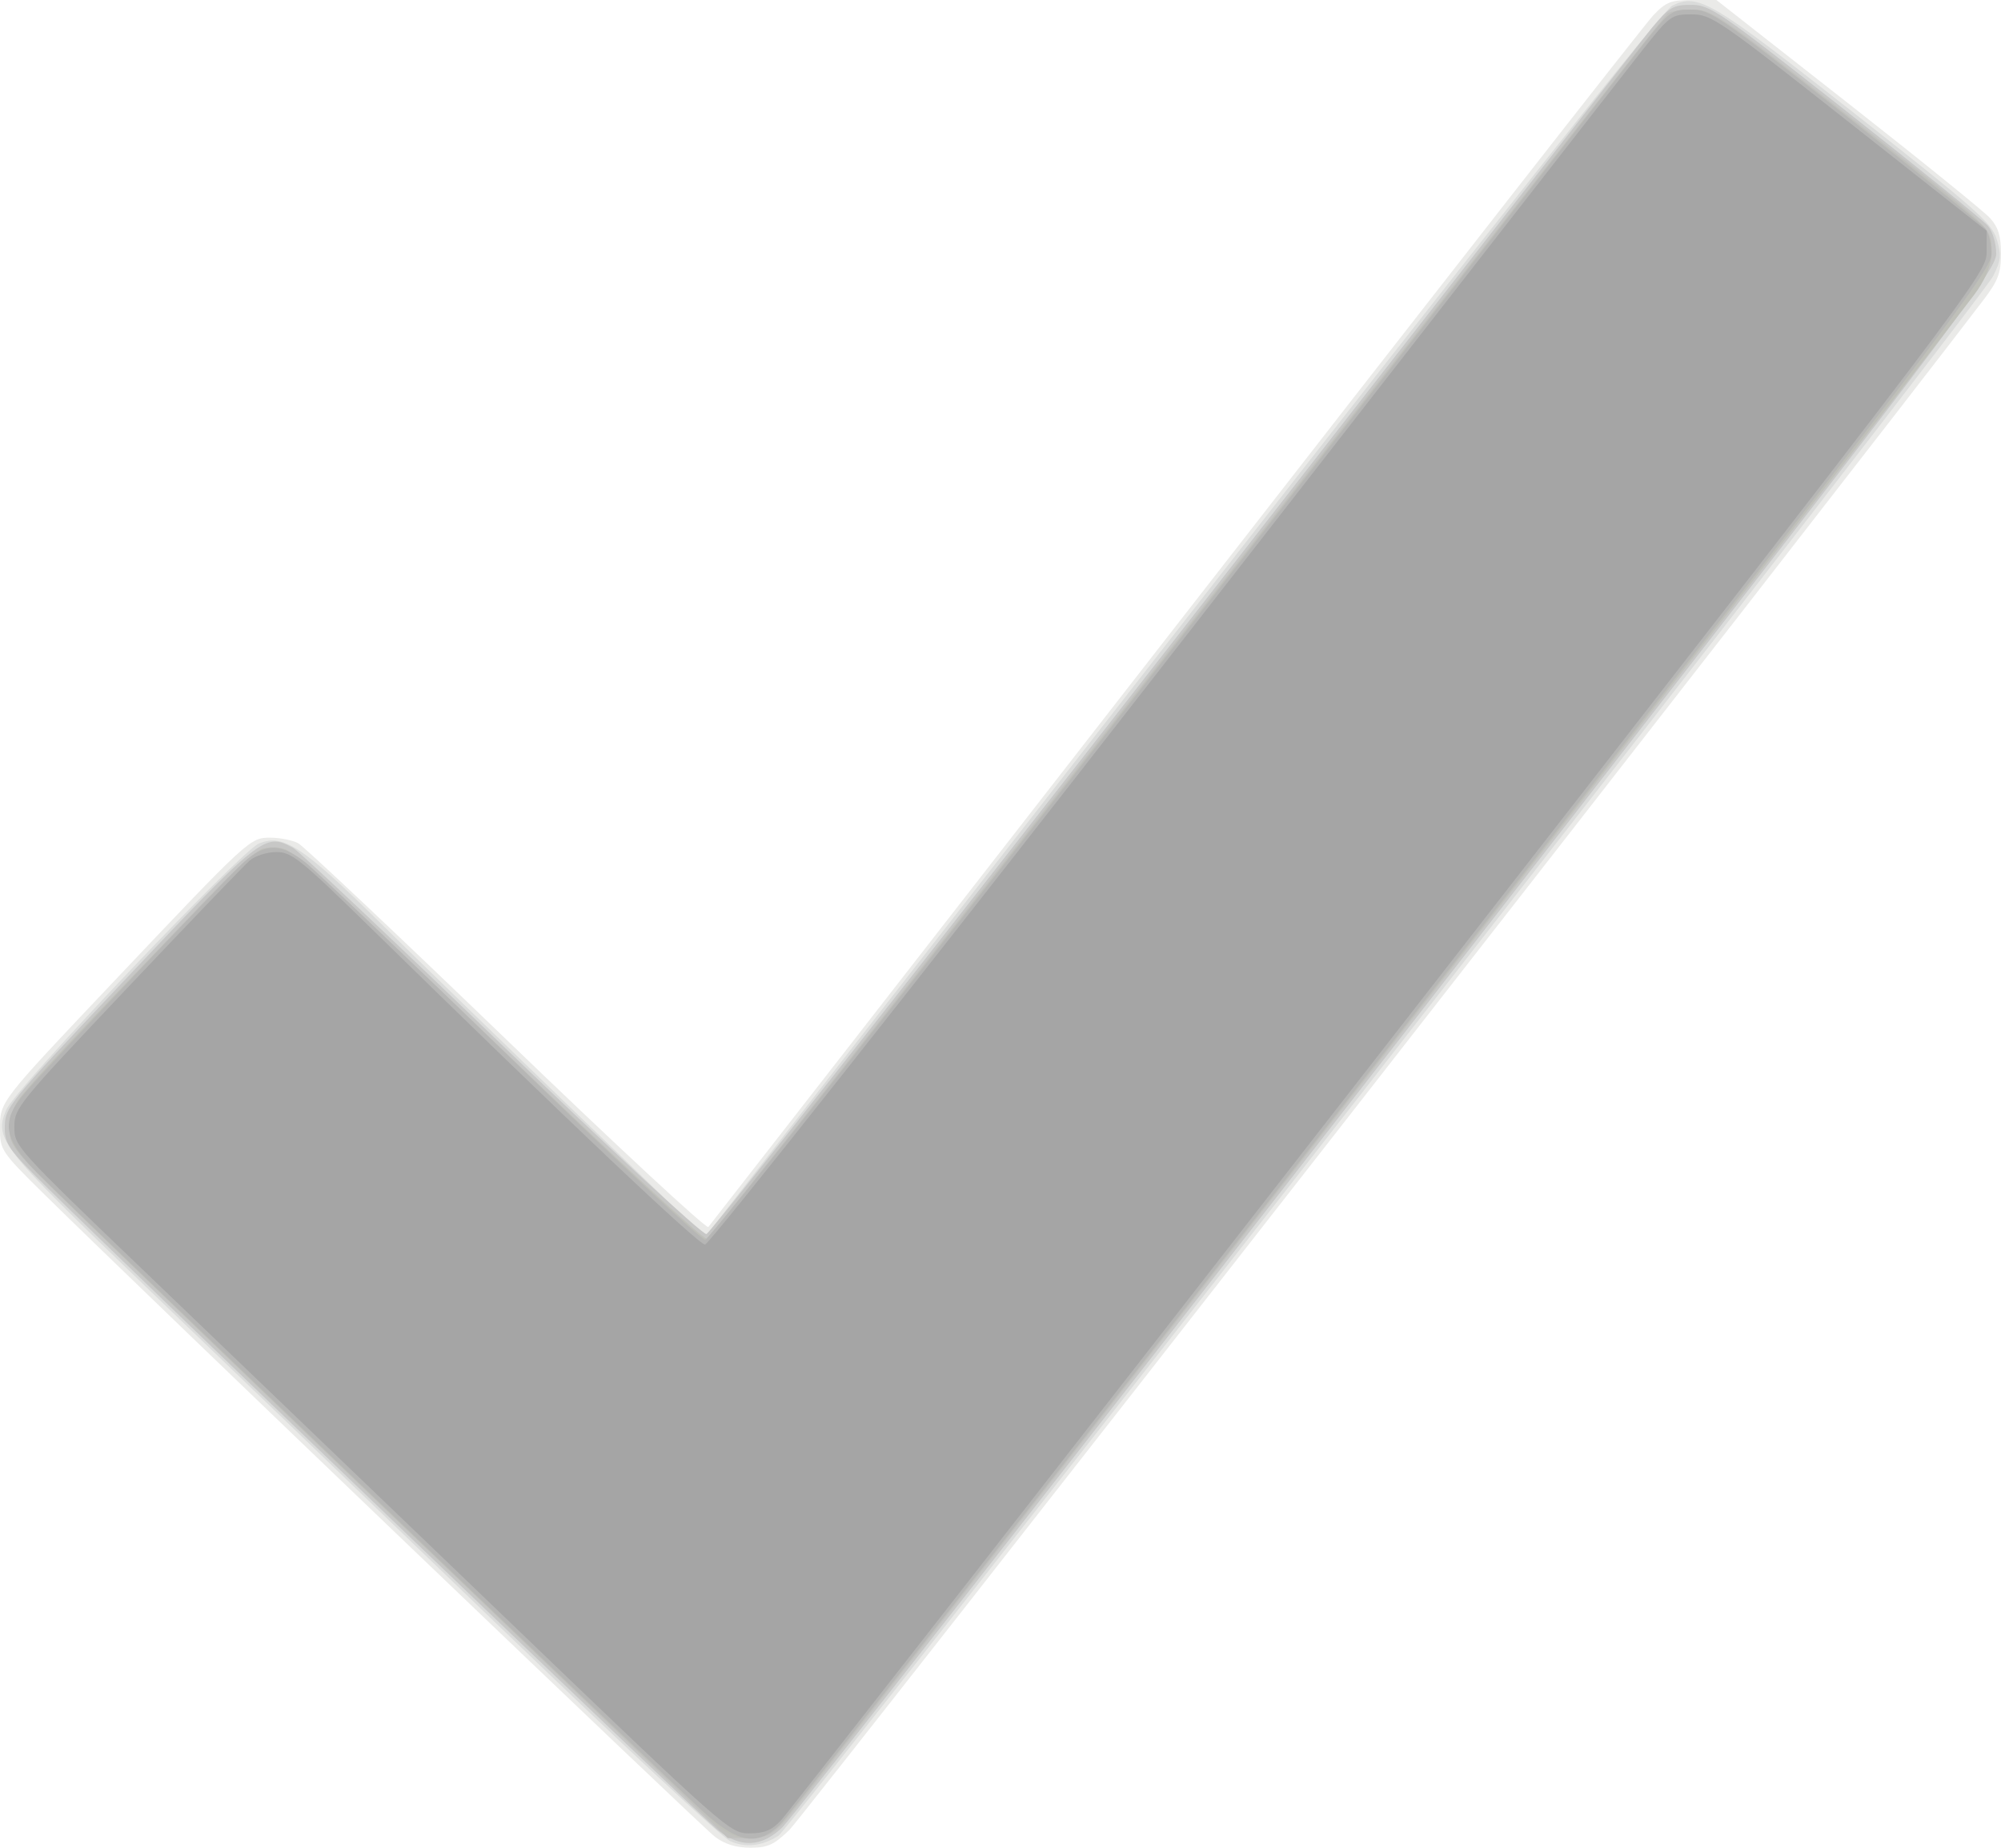 <?xml version="1.0" encoding="UTF-8" standalone="no"?>
<!-- Created with Inkscape (http://www.inkscape.org/) -->

<svg
   xmlns:dc="http://purl.org/dc/elements/1.1/"
   xmlns:cc="http://creativecommons.org/ns#"
   xmlns:rdf="http://www.w3.org/1999/02/22-rdf-syntax-ns#"
   xmlns:svg="http://www.w3.org/2000/svg"
   xmlns="http://www.w3.org/2000/svg"
   xmlns:sodipodi="http://sodipodi.sourceforge.net/DTD/sodipodi-0.dtd"
   xmlns:inkscape="http://www.inkscape.org/namespaces/inkscape"
   id="svg2"
   version="1.1"
   inkscape:version="0.91 r13725"
   width="391.875"
   height="361.875"
   viewBox="0 0 391.875 361.875"
   sodipodi:docname="checkmark_inactive.svg">
  <defs
     id="defs6" />
  <sodipodi:namedview
     pagecolor="#ffffff"
     bordercolor="#666666"
     borderopacity="1"
     objecttolerance="10"
     gridtolerance="10"
     guidetolerance="10"
     inkscape:pageopacity="0"
     inkscape:pageshadow="2"
     inkscape:window-width="1855"
     inkscape:window-height="1056"
     id="namedview4"
     showgrid="false"
     fit-margin-top="0"
     fit-margin-left="0"
     fit-margin-right="0"
     fit-margin-bottom="0"
     inkscape:zoom="0.49166667"
     inkscape:cx="718.64942"
     inkscape:cy="71.10699"
     inkscape:window-x="65"
     inkscape:window-y="24"
     inkscape:window-maximized="1"
     inkscape:current-layer="svg2" />
  <g
     id="g4138"
     transform="translate(-44.062,-59.062)">
    <path
       style="fill:#eaeae8"
       d="M 184.11,418.828 C 181.505,416.878 72.365,312.323 52.734,292.971 c -8.419,-8.299 -8.672,-8.673 -8.672,-12.821 0,-5.356 -0.191,-5.108 21.878,-28.432 C 92.948,223.176 93.004,223.125 97.01,223.125 c 1.884,0 4.333,0.486 5.443,1.08 1.11,0.594 19.485,17.924 40.833,38.512 21.348,20.587 39.121,37.082 39.494,36.654 0.374,-0.428 41.507,-53.301 91.408,-117.496 49.901,-64.195 92.025,-118.09 93.61,-119.766 2.515,-2.66 3.487,-3.047 7.645,-3.047 l 4.764,0 25.756,20.196 c 14.166,11.108 26.705,21.256 27.865,22.552 1.576,1.76 2.109,3.511 2.109,6.92 0,3.808 -0.569,5.312 -3.44,9.088 -24.346,32.021 -231.146,297.018 -233.806,299.603 -3.055,2.968 -4.253,3.516 -7.691,3.516 -2.764,0 -4.978,-0.678 -6.89,-2.109 z"
       id="path4152"
       inkscape:connector-curvature="0" />
    <path
       style="fill:#dadbda"
       d="M 187.031,419.636 C 185.484,418.937 165.023,399.898 141.562,377.328 118.102,354.757 86.987,324.855 72.418,310.879 44.078,283.692 42.868,282.154 45.287,276.409 c 1.727,-4.101 45.834,-50.591 49.448,-52.119 4.745,-2.007 8.509,0.451 23.859,15.578 7.734,7.622 25.202,24.579 38.817,37.682 l 24.755,23.824 1.752,-2.327 c 0.964,-1.28 42.98,-55.27 93.37,-119.977 60.041,-77.1 92.534,-118.087 94.276,-118.917 5.127,-2.446 7.521,-1.031 35.558,21.02 23.935,18.825 27.029,21.563 27.992,24.776 0.927,3.096 0.825,4.125 -0.717,7.192 -2.352,4.678 -235.277,303.768 -237.877,305.448 -3.176,2.053 -6.462,2.416 -9.489,1.048 z"
       id="path4150"
       inkscape:connector-curvature="0" />
    <path
       style="fill:#c7c7c6"
       d="M 184.537,417.422 C 181.512,415.001 71.023,309.116 53.203,291.561 45.896,284.362 45,283.11 45,280.093 c 0,-4.179 0.249,-4.489 22.813,-28.374 27.653,-29.273 28.061,-29.596 33.645,-26.607 1.078,0.577 19.434,17.898 40.792,38.492 21.358,20.594 39.43,37.313 40.161,37.154 0.731,-0.159 41.864,-52.391 91.407,-116.07 49.543,-63.68 91.758,-117.785 93.811,-120.234 3.366,-4.016 4.118,-4.452 7.661,-4.442 3.695,0.01 5.49,1.24 30.179,20.681 14.438,11.369 26.988,21.536 27.891,22.593 0.938,1.099 1.641,3.45 1.641,5.486 0,3.304 -8.546,14.552 -117.27,154.349 -64.499,82.932 -118.703,152.157 -120.455,153.832 -4.111,3.933 -8.221,4.084 -12.738,0.469 z"
       id="path4148"
       inkscape:connector-curvature="0" />
    <path
       style="fill:#c1c1be"
       d="M 135.723,370.129 C 107.739,343.216 76.09,312.779 65.391,302.493 45.962,283.814 45.938,283.785 45.938,279.737 c 0,-4.015 0.224,-4.29 24.051,-29.395 C 93.396,225.677 94.136,225 97.671,225 c 3.51,0 4.978,1.297 43.591,38.479 21.977,21.163 40.484,38.355 41.124,38.203 0.641,-0.152 43.025,-54.065 94.186,-119.807 51.162,-65.742 93.499,-119.841 94.084,-120.22 0.584,-0.379 2.826,-0.695 4.981,-0.703 3.685,-0.013 5.393,1.142 28.594,19.347 31.566,24.769 29.835,23.12 29.815,28.392 -0.016,4.246 -0.885,5.395 -116.793,154.278 -64.228,82.5 -118.092,151.371 -119.699,153.047 -2.405,2.508 -3.631,3.047 -6.937,3.047 l -4.015,0 -50.879,-48.933 z"
       id="path4146"
       inkscape:connector-curvature="0" />
    <path
       style="fill:#bfc0b9"
       d="M 185.557,417.416 C 183.393,415.949 76.025,313.145 54.609,292.034 c -7.611,-7.503 -8.671,-8.943 -8.666,-11.776 0.003,-1.775 0.742,-4.319 1.641,-5.654 3.448,-5.119 45.796,-48.774 47.803,-49.278 1.162,-0.292 3.197,-0.258 4.522,0.074 1.422,0.357 18.559,16.16 41.84,38.585 21.687,20.889 40.008,37.854 40.715,37.7 0.707,-0.154 41.823,-52.381 91.37,-116.061 49.547,-63.68 91.76,-117.785 93.807,-120.234 3.359,-4.021 4.105,-4.453 7.675,-4.453 3.728,0 5.427,1.155 29.71,20.202 14.166,11.111 26.494,21.072 27.396,22.135 2.801,3.3 2.119,8.452 -1.8,13.607 -22.552,29.662 -231.014,296.881 -233.36,299.134 -3.658,3.514 -7.846,4.015 -11.705,1.4 z"
       id="path4144"
       inkscape:connector-curvature="0" />
    <path
       style="fill:#b6b6b5"
       d="M 182.078,414.141 C 175.948,408.648 59.792,297.234 51.328,288.729 44.666,282.034 44.164,278.703 48.97,273.079 c 4.52,-5.29 38.878,-41.515 42.71,-45.033 4.282,-3.93 7.384,-3.93 12.29,0 2.092,1.676 20.23,18.973 40.308,38.437 20.077,19.465 37.13,35.391 37.896,35.391 0.766,0 41.195,-51.148 89.843,-113.663 48.648,-62.515 90.883,-116.726 93.854,-120.469 5.188,-6.536 5.559,-6.805 9.375,-6.795 3.754,0.01 5.423,1.153 30.223,20.697 14.438,11.377 26.777,21.367 27.422,22.2 0.645,0.832 1.172,3.083 1.172,5.002 0,3.204 -9.561,15.782 -117.272,154.274 -64.499,82.932 -118.506,151.946 -120.015,153.364 -4.433,4.166 -8.083,3.584 -14.698,-2.344 z"
       id="path4142"
       inkscape:connector-curvature="0" />
    <path
       style="fill:#a5a5a5"
       d="M 142.931,375.819 C 118.717,352.551 87.199,322.284 72.891,308.56 47.148,283.869 46.875,283.567 46.875,279.778 c 0,-3.711 0.68,-4.548 22.099,-27.194 12.154,-12.851 22.959,-24.103 24.01,-25.006 1.051,-0.902 3.395,-1.641 5.207,-1.641 2.992,0 4.69,1.365 18.412,14.8 38.788,37.977 64.228,62.075 65.533,62.075 0.787,0 41.207,-51.115 89.881,-113.663 48.648,-62.515 90.883,-116.726 93.854,-120.469 5.215,-6.57 5.543,-6.806 9.462,-6.806 3.876,0 5.275,0.959 30.926,21.197 l 26.866,21.197 0,4.17 c 0,4.109 -1.704,6.359 -116.843,154.35 -64.263,82.599 -117.921,151.34 -119.238,152.758 -1.862,2.005 -3.251,2.578 -6.242,2.578 -3.797,0 -4.418,-0.548 -47.871,-42.306 z"
       id="path4140"
       inkscape:connector-curvature="0" />
  </g>
</svg>
